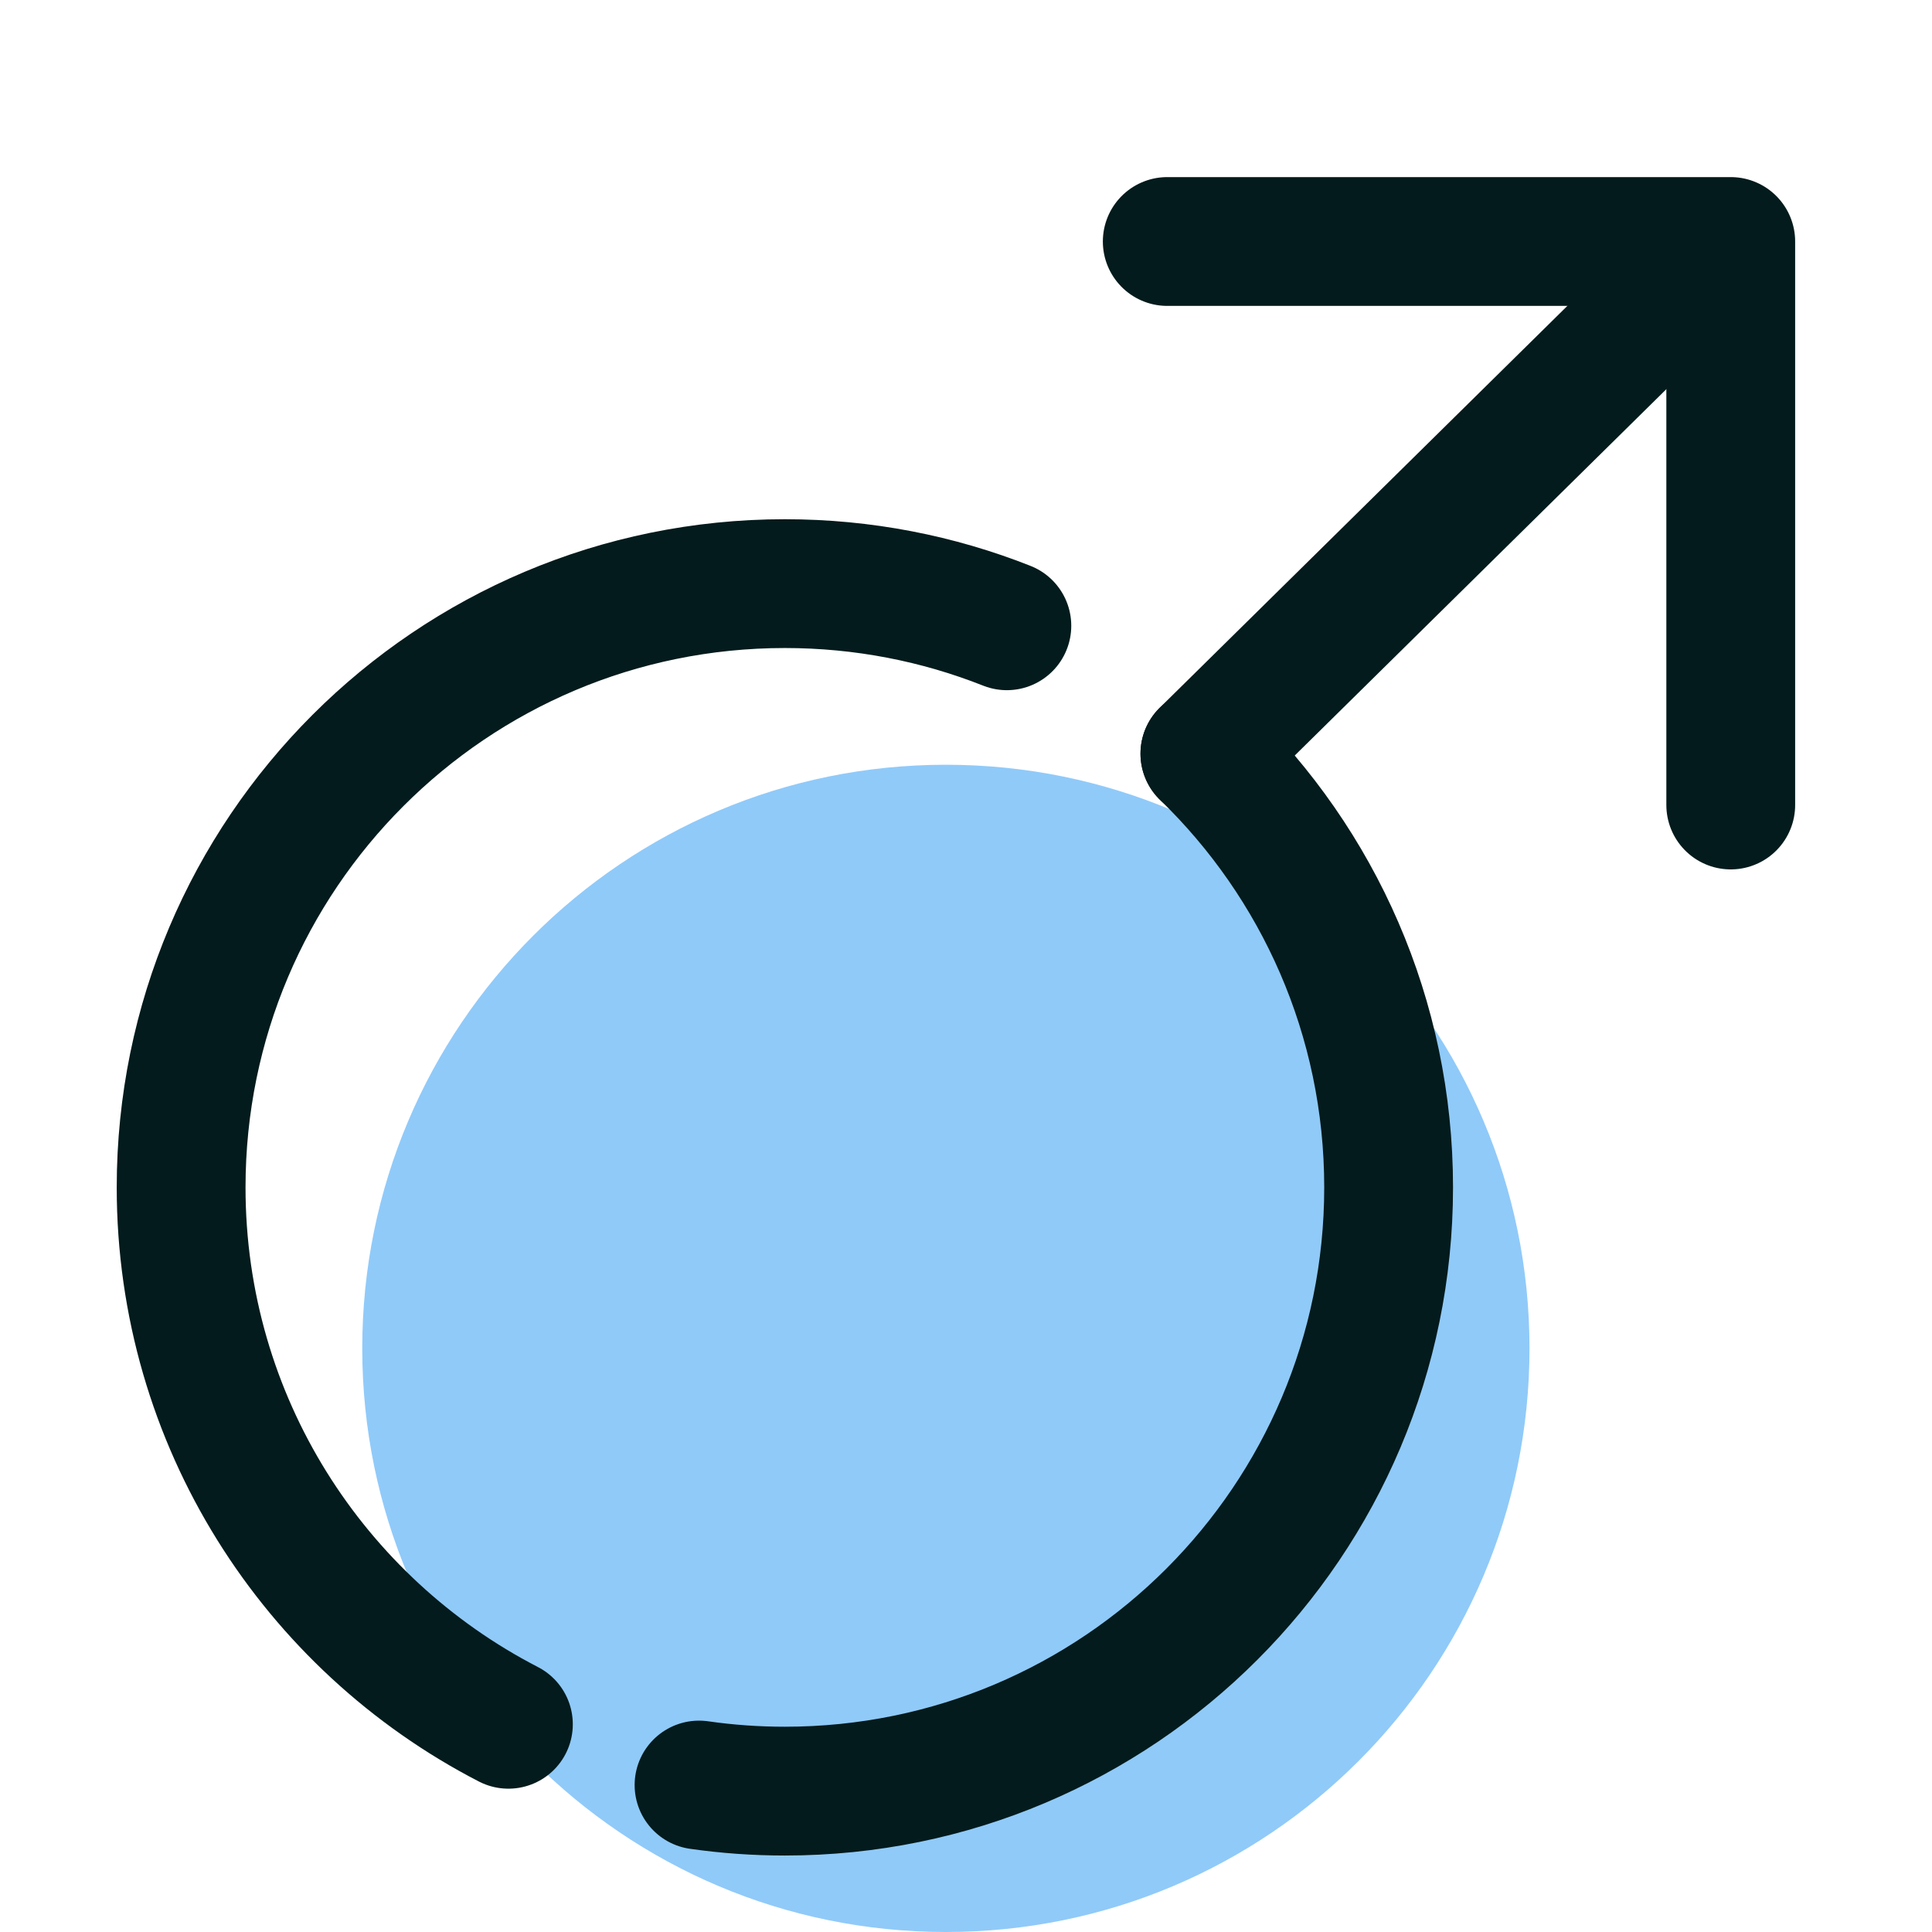 <svg width="60" height="60" viewBox="0 0 60 60" fill="none" xmlns="http://www.w3.org/2000/svg">
<path d="M29.375 60C39.385 60 47.5 51.885 47.5 41.875C47.5 31.865 39.385 23.75 29.375 23.75C19.365 23.75 11.25 31.865 11.25 41.875C11.25 51.885 19.365 60 29.375 60Z" fill="#90CAF9"/>
<path d="M15.789 53.549C9.752 50.434 5.625 44.136 5.625 36.875C5.625 26.52 14.02 18.125 24.375 18.125C26.809 18.125 29.135 18.589 31.269 19.434" stroke="#031B1C" stroke-width="4" stroke-miterlimit="5" stroke-linecap="round" stroke-linejoin="round"/>
<path d="M37.419 23.406C40.938 26.814 43.125 31.589 43.125 36.875C43.125 47.23 34.73 55.625 24.375 55.625C23.47 55.625 22.58 55.561 21.709 55.436" stroke="#031B1C" stroke-width="4" stroke-miterlimit="5" stroke-linecap="round" stroke-linejoin="round"/>
<path d="M37.419 23.406L53.023 8.023" stroke="#031B1C" stroke-width="4" stroke-miterlimit="5" stroke-linecap="round" stroke-linejoin="round"/>
<path d="M36.25 7.5H53.75V25" stroke="#031B1C" stroke-width="4" stroke-miterlimit="5" stroke-linecap="round" stroke-linejoin="round"/>
</svg>
